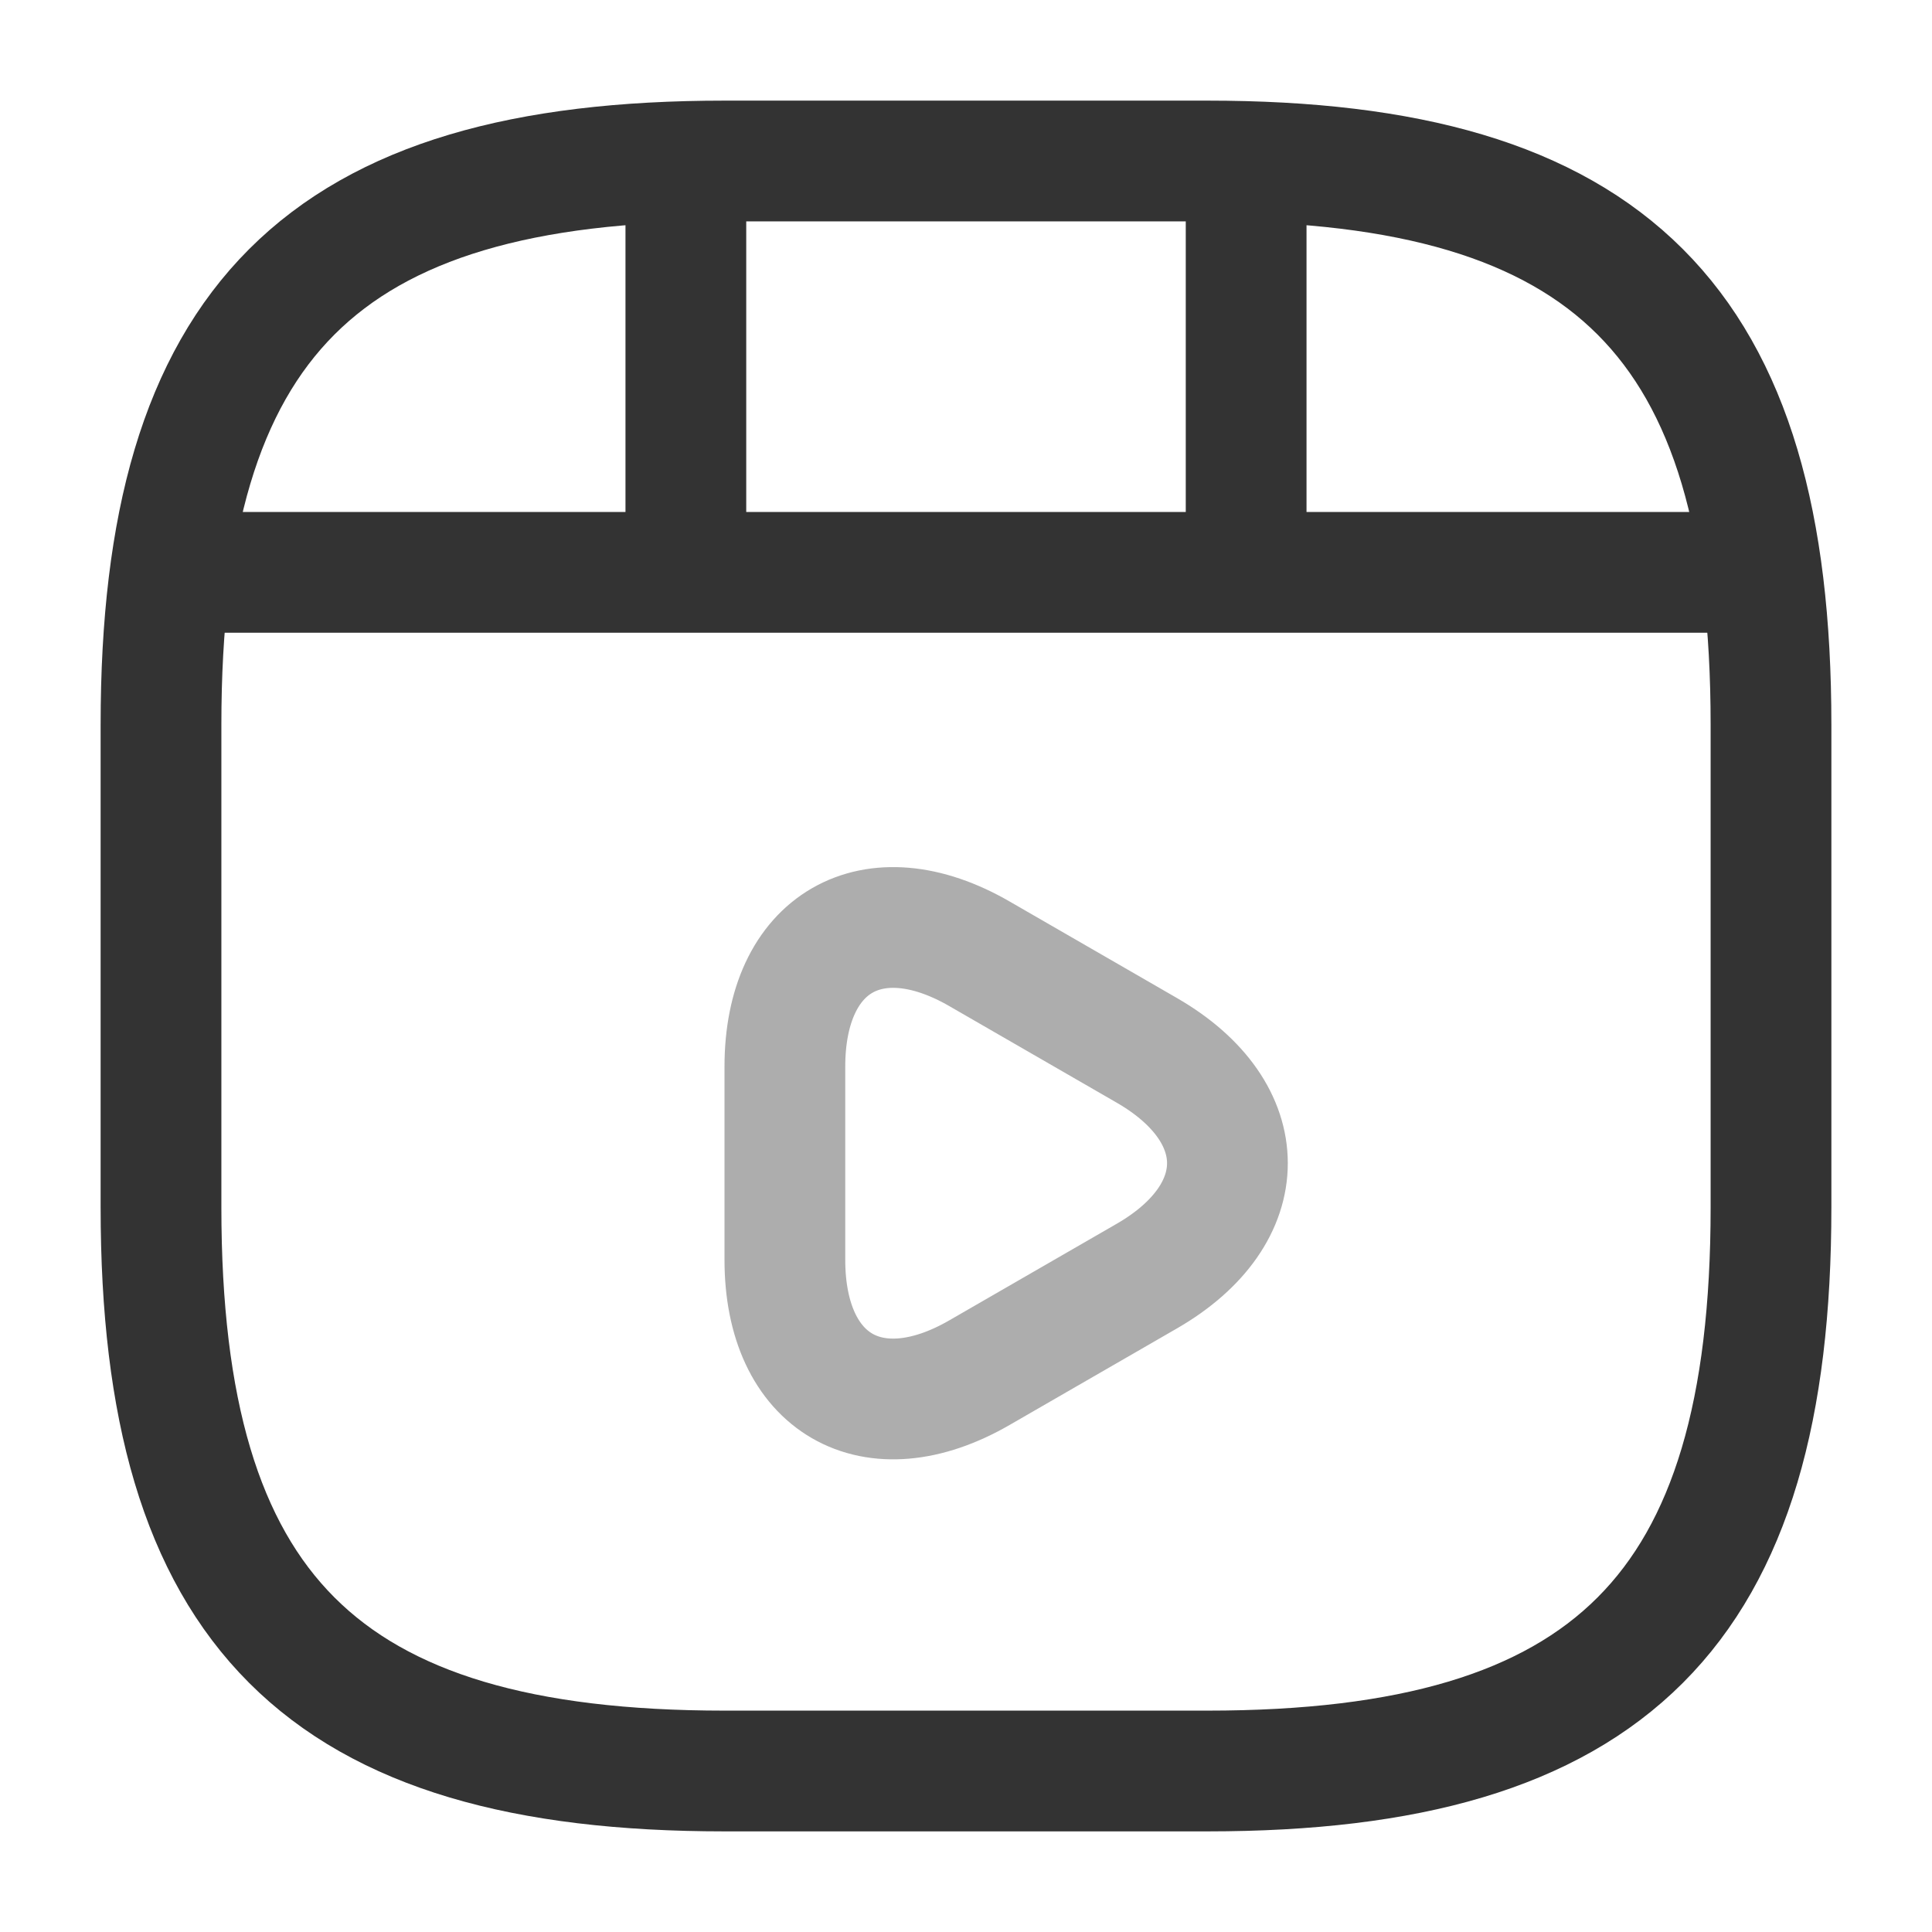 <svg viewBox="0 0 24 24" fill="none" xmlns="http://www.w3.org/2000/svg" stroke="#333" stroke-width="1.5">
  <path d="M22 15V9C22 4 20 2 15 2H9C4 2 2 4 2 9V15C2 20 4 22 9 22H15C20 22 22 20 22 15Z"/>
  <path d="M2.52 7.11H21.48"/>
  <path d="M8.52 2.11V6.97"/>
  <path d="M15.48 2.11V6.52"/>
  <path opacity="0.4" d="M9.75 14.45V13.25C9.75 11.71 10.84 11.08 12.17 11.85L13.21 12.45L14.25 13.05C15.58 13.82 15.58 15.08 14.25 15.85L13.21 16.45L12.17 17.05C10.84 17.82 9.75 17.19 9.75 15.65V14.45V14.45Z"/>
</svg>